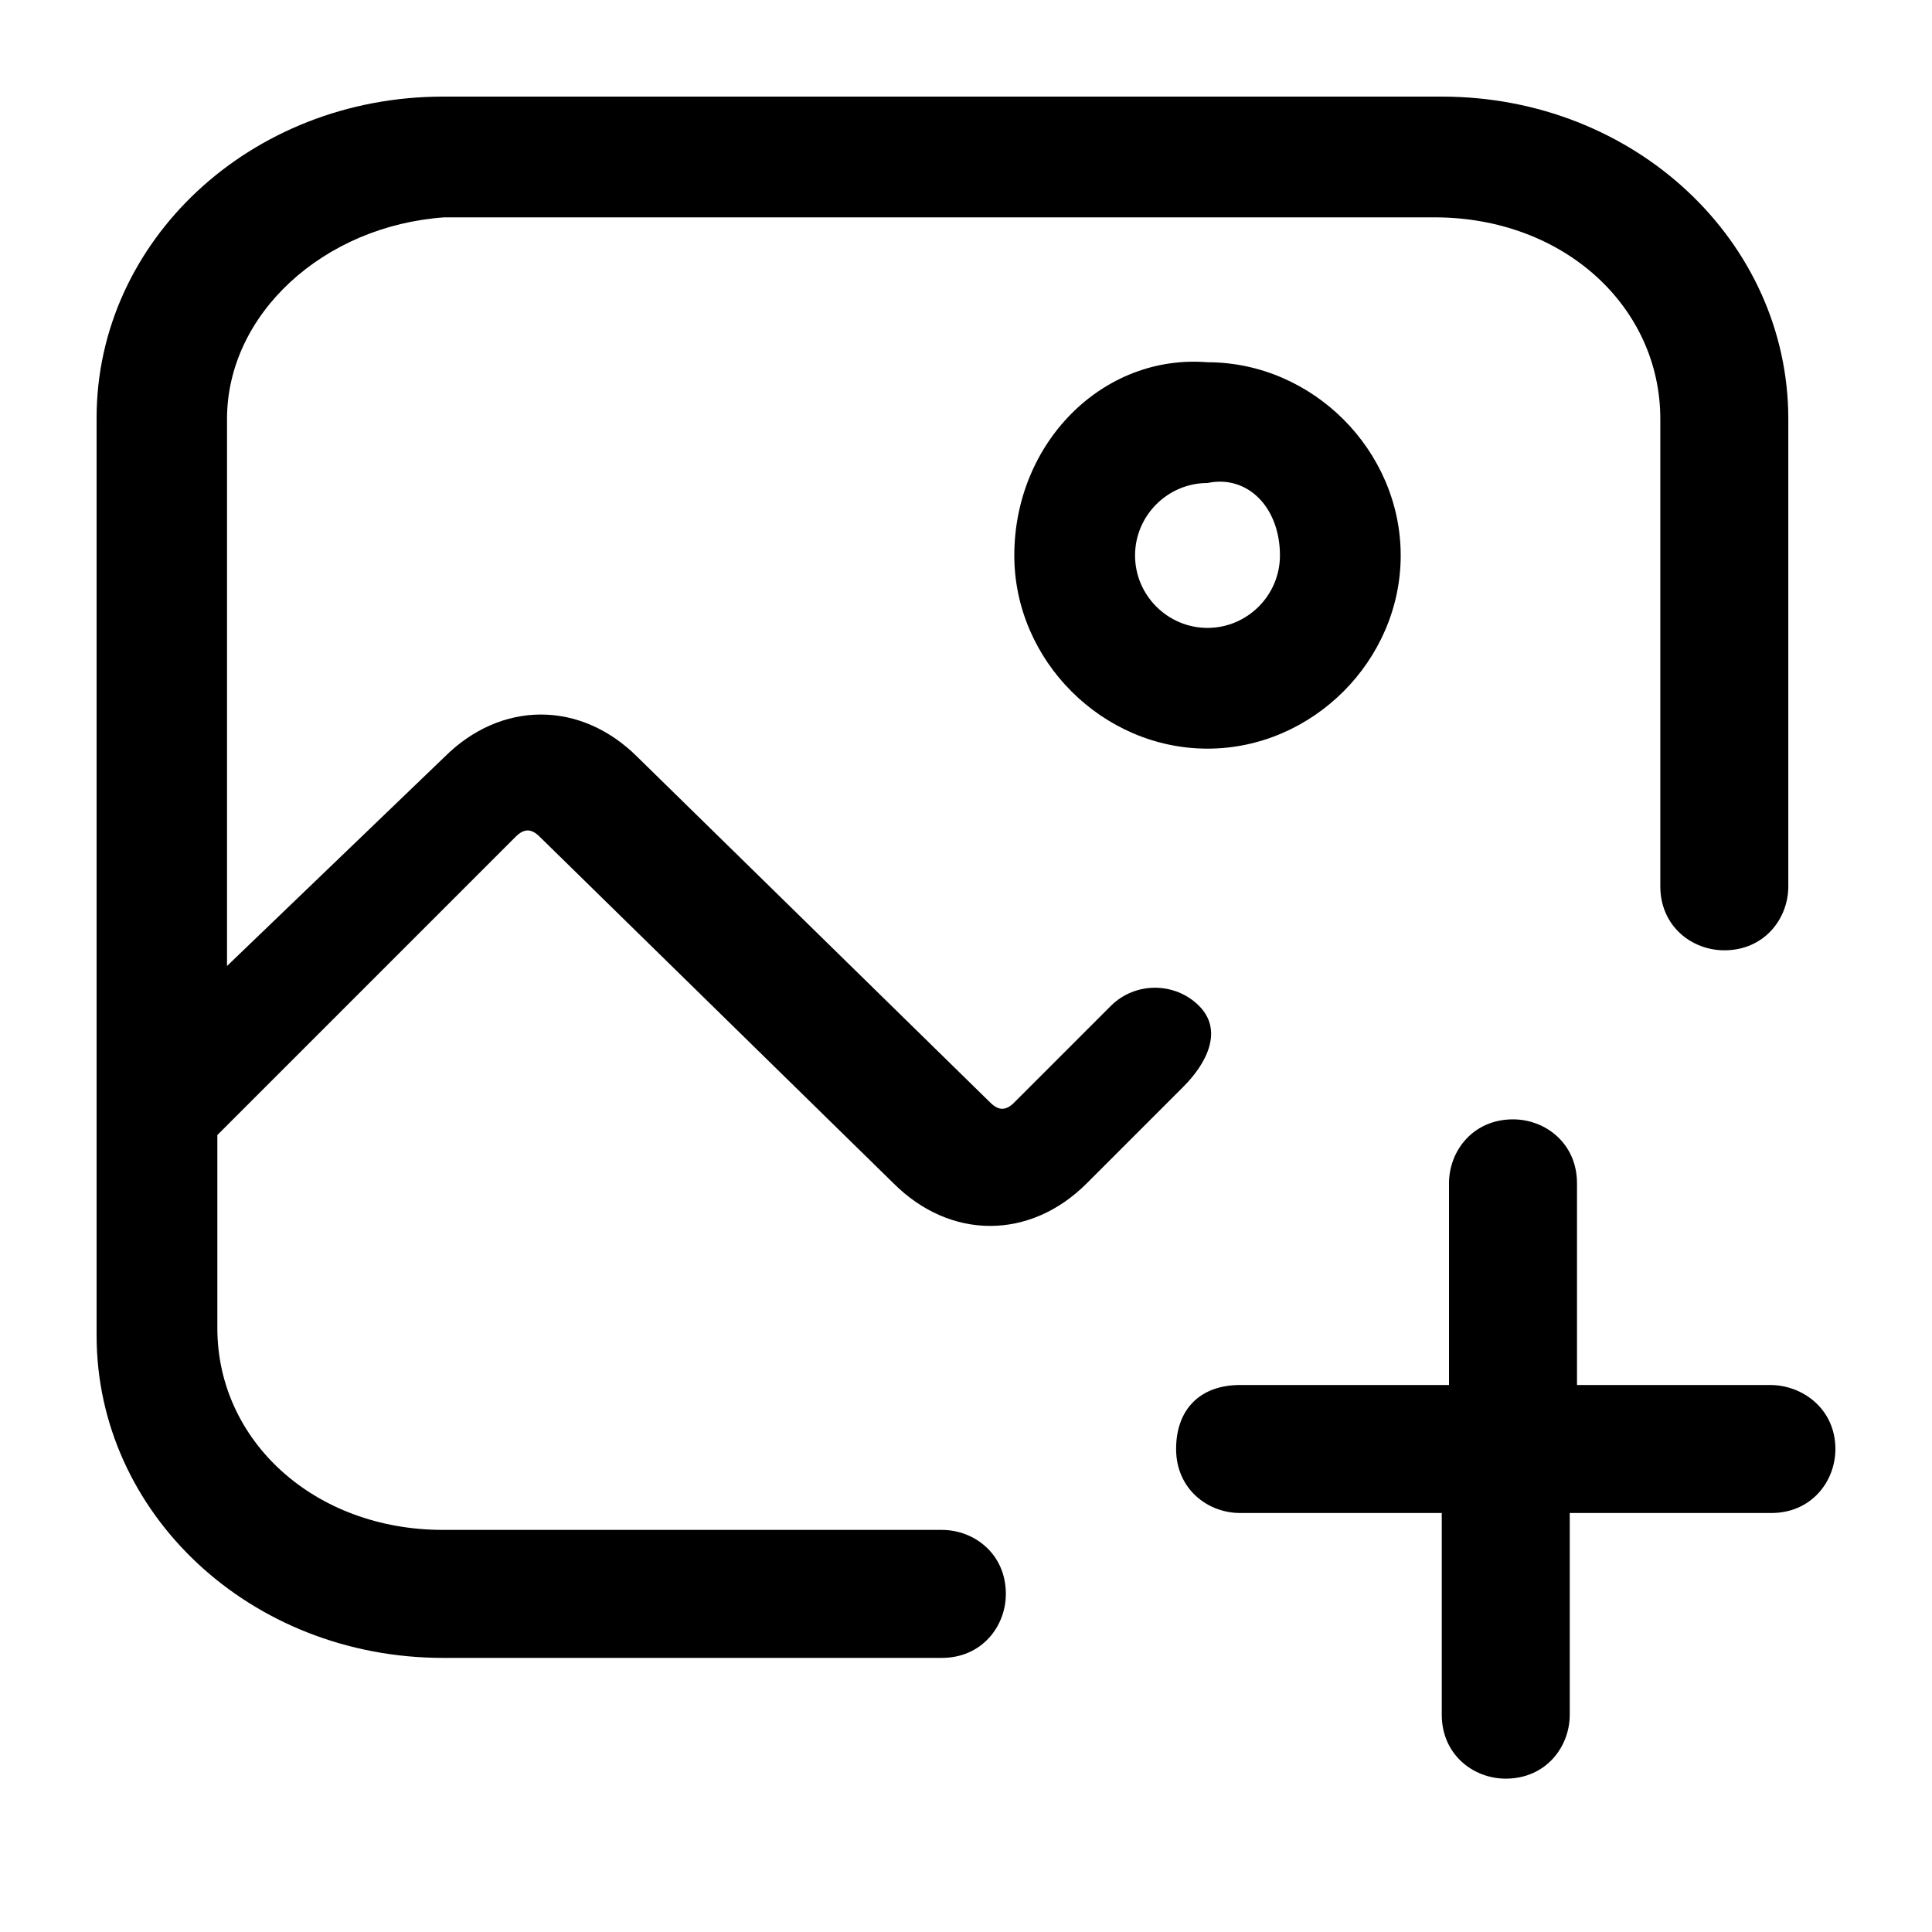 <?xml version="1.0" encoding="utf-8"?>
<!-- Generator: Adobe Illustrator 26.0.2, SVG Export Plug-In . SVG Version: 6.00 Build 0)  -->
<svg version="1.1" id="图层_1" xmlns="http://www.w3.org/2000/svg" xmlns:xlink="http://www.w3.org/1999/xlink" x="0px" y="0px"
	 viewBox="0 0 16 16" style="enable-background:new 0 0 16 16;" xml:space="preserve">
<style type="text/css">
	.st0{fill:none;}
</style>
<rect id="矩形" class="st0"/>
<path id="形状" class="st1" d="M8.4,4.6c0,0.87,0.73,1.6,1.6,1.6s1.6-0.73,1.6-1.6S10.87,3,10,3C9.13,2.93,8.4,3.67,8.4,4.6z
	 M10.6,4.6c0,0.33-0.27,0.6-0.6,0.6S9.4,4.93,9.4,4.6C9.4,4.27,9.67,4,10,4C10.33,3.93,10.6,4.2,10.6,4.6z M9.8,9L9,9.8
	c-0.47,0.47-1.13,0.47-1.6,0L4.47,6.93c-0.07-0.07-0.13-0.07-0.2,0L1.8,9.4V11c0,0.93,0.8,1.67,1.87,1.67H7.8
	c0.27,0,0.53,0.2,0.53,0.53c0,0.27-0.2,0.53-0.53,0.53H3.67c-1.6,0-2.87-1.2-2.87-2.67v-7.6C0.8,2,2.07,0.8,3.67,0.8h8.27
	c1.6,0,2.87,1.2,2.87,2.67v3.87c0,0.27-0.2,0.53-0.53,0.53c-0.27,0-0.53-0.2-0.53-0.53V3.47c0-0.93-0.8-1.67-1.87-1.67h-8.2
	c-1,0.07-1.8,0.8-1.8,1.67V8l1.8-1.73c0.47-0.47,1.13-0.47,1.6,0L8.2,9.13c0.07,0.07,0.13,0.07,0.2,0l0.8-0.8
	c0.2-0.2,0.53-0.2,0.73,0C10.13,8.53,10,8.8,9.8,9z M15.2,12c0,0.27-0.2,0.53-0.53,0.53H13v1.67c0,0.27-0.2,0.53-0.53,0.53
	c-0.27,0-0.53-0.2-0.53-0.53v-1.67h-1.67c-0.27,0-0.53-0.2-0.53-0.53s0.2-0.53,0.53-0.53H12V9.8c0-0.27,0.2-0.53,0.53-0.53
	c0.27,0,0.53,0.2,0.53,0.53v1.67h1.6C14.93,11.47,15.2,11.67,15.2,12z"/>
</svg>

